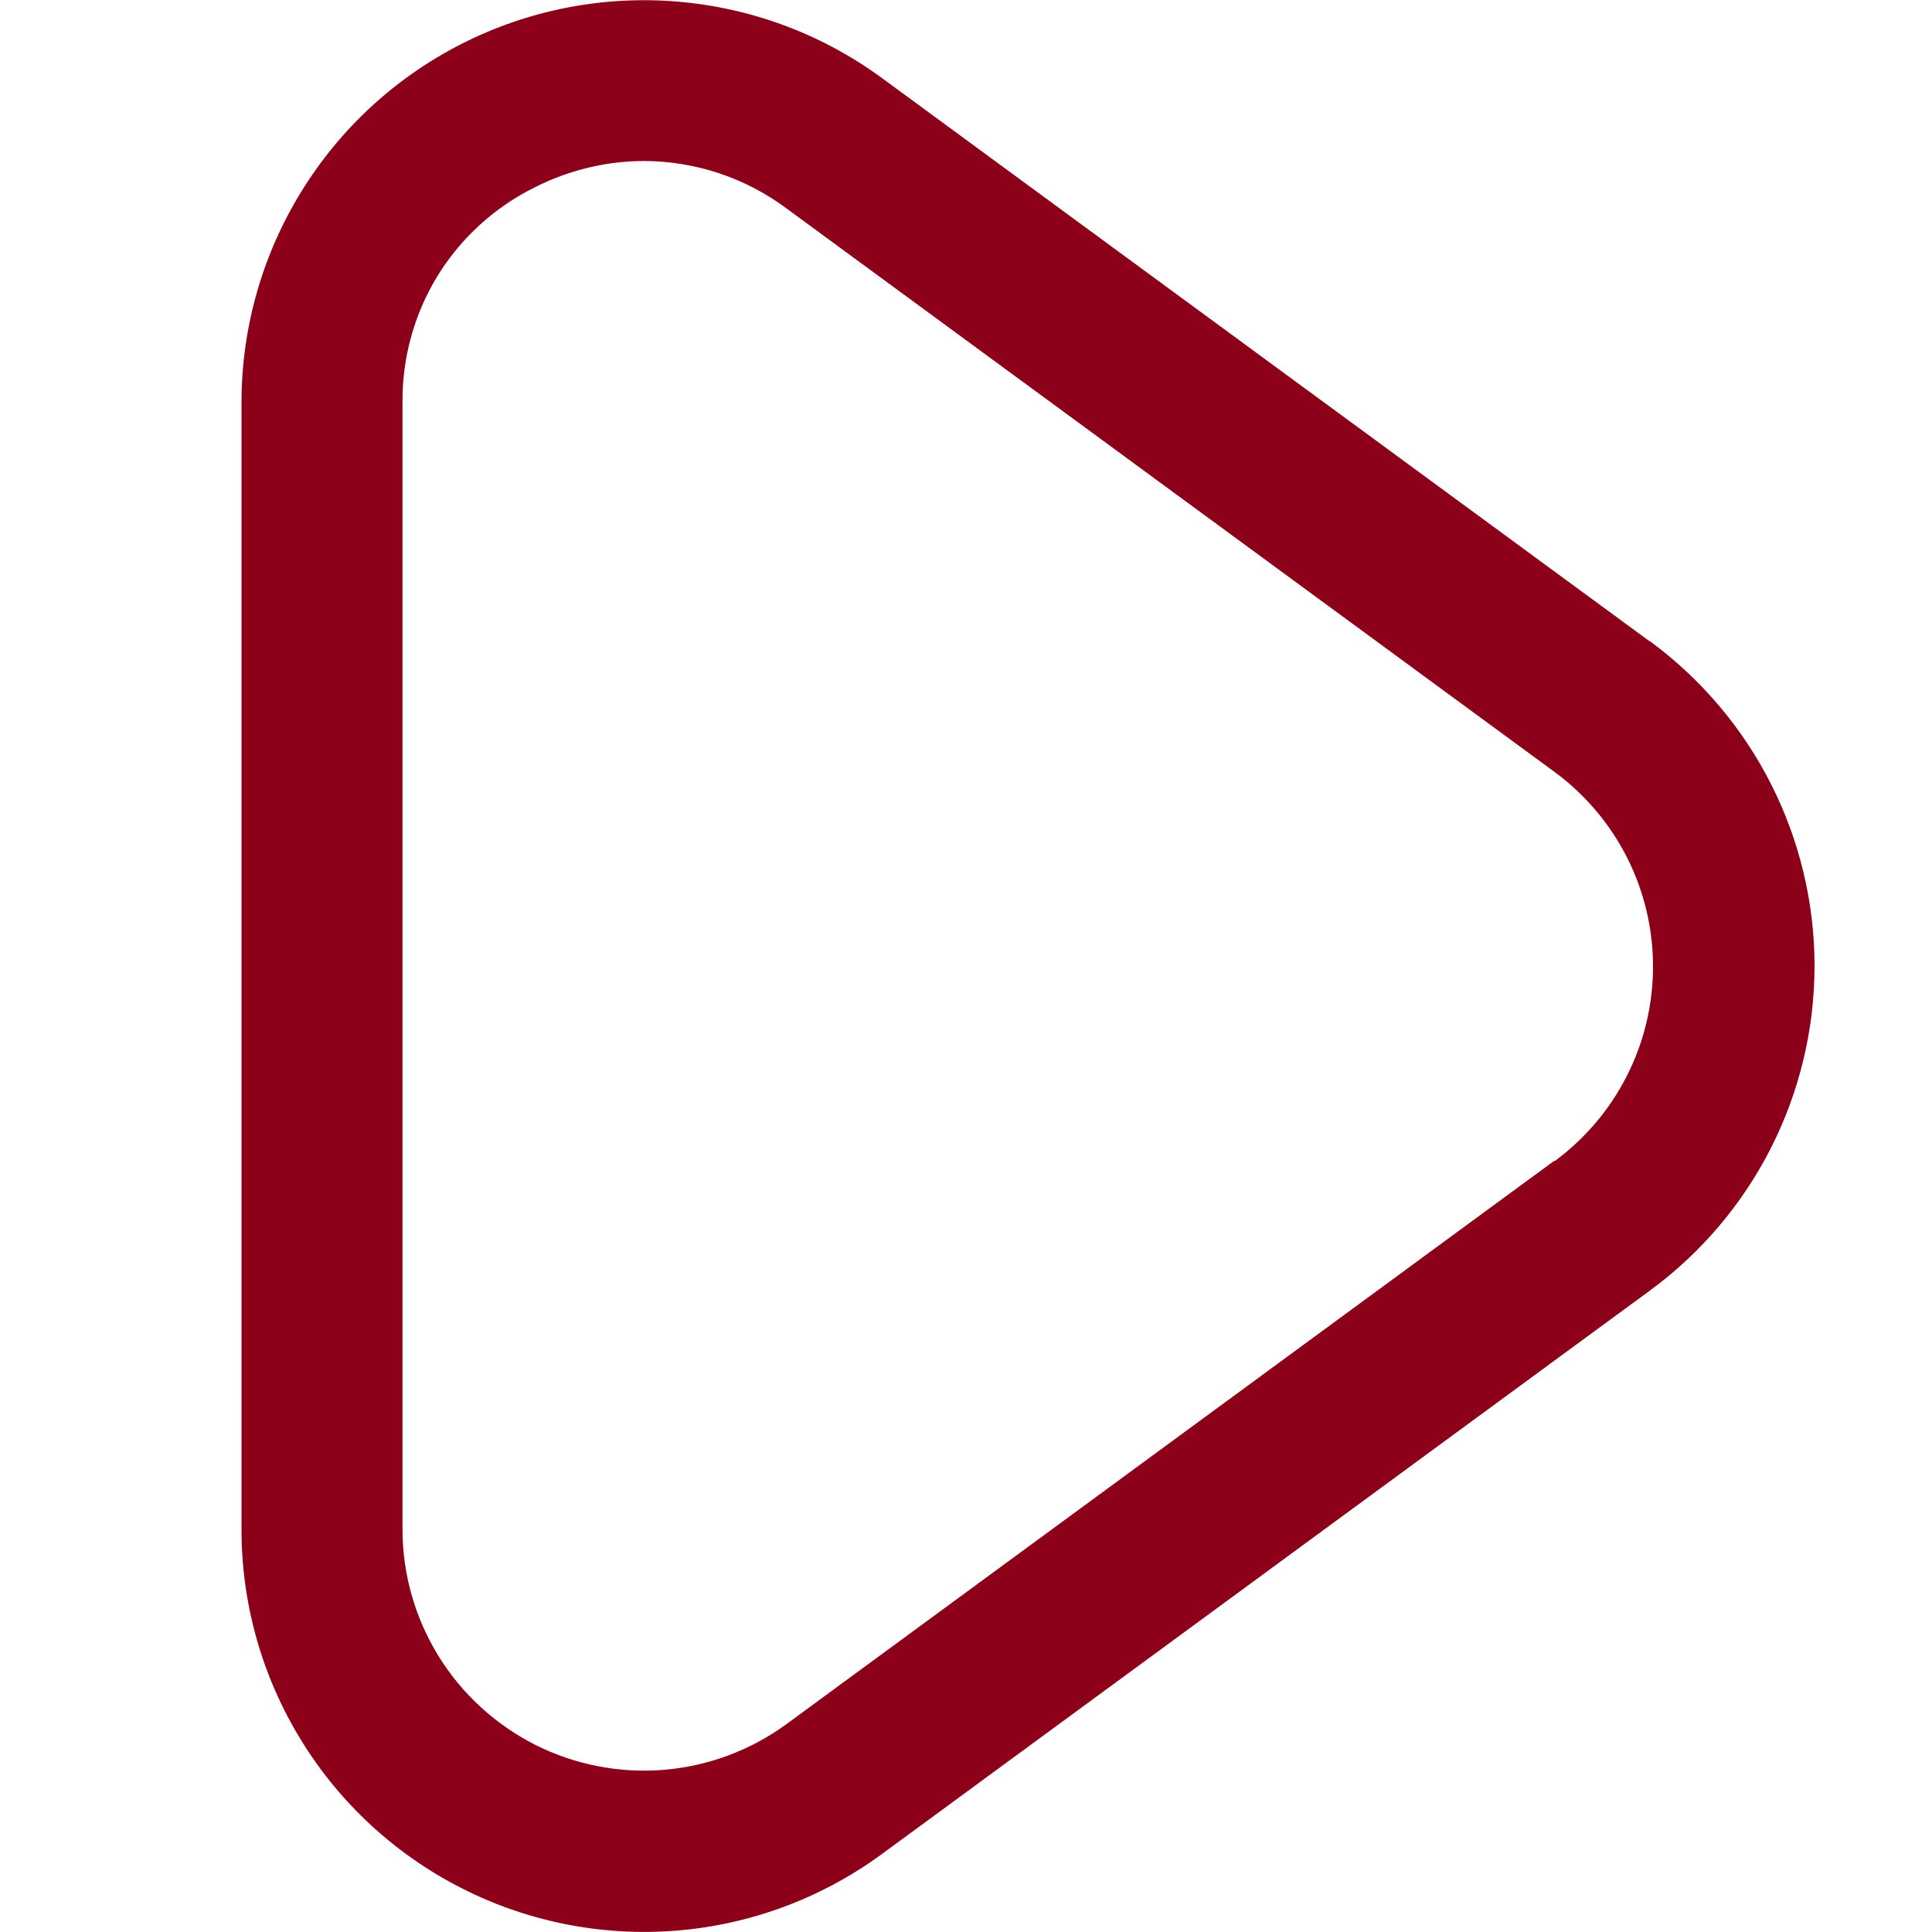 <svg width="15" height="15" viewBox="0 0 15 15" fill="none" xmlns="http://www.w3.org/2000/svg">
<path d="M12.809 4.98L6.846 0.605C6.381 0.264 5.83 0.059 5.254 0.012C4.679 -0.035 4.102 0.078 3.587 0.339C3.072 0.6 2.64 0.998 2.338 1.49C2.035 1.982 1.875 2.548 1.875 3.125V11.875C1.875 12.453 2.035 13.019 2.338 13.511C2.64 14.003 3.073 14.401 3.588 14.662C4.103 14.923 4.68 15.036 5.256 14.989C5.831 14.942 6.382 14.736 6.848 14.394L12.811 10.019C13.206 9.729 13.528 9.35 13.75 8.912C13.972 8.474 14.088 7.99 14.088 7.499C14.088 7.009 13.972 6.525 13.75 6.087C13.528 5.649 13.206 5.27 12.811 4.979L12.809 4.98ZM12.069 9.011L6.106 13.386C5.827 13.59 5.496 13.713 5.152 13.741C4.807 13.769 4.461 13.701 4.152 13.545C3.844 13.388 3.584 13.149 3.403 12.855C3.222 12.56 3.125 12.221 3.125 11.875V3.125C3.122 2.778 3.216 2.438 3.397 2.142C3.579 1.847 3.84 1.609 4.151 1.455C4.415 1.321 4.707 1.25 5.004 1.25C5.401 1.252 5.788 1.381 6.106 1.618L12.069 5.993C12.306 6.167 12.499 6.395 12.632 6.657C12.765 6.92 12.834 7.21 12.834 7.504C12.834 7.799 12.765 8.089 12.632 8.351C12.499 8.614 12.306 8.841 12.069 9.016V9.011Z" fill="#8D0019"/>
</svg>
